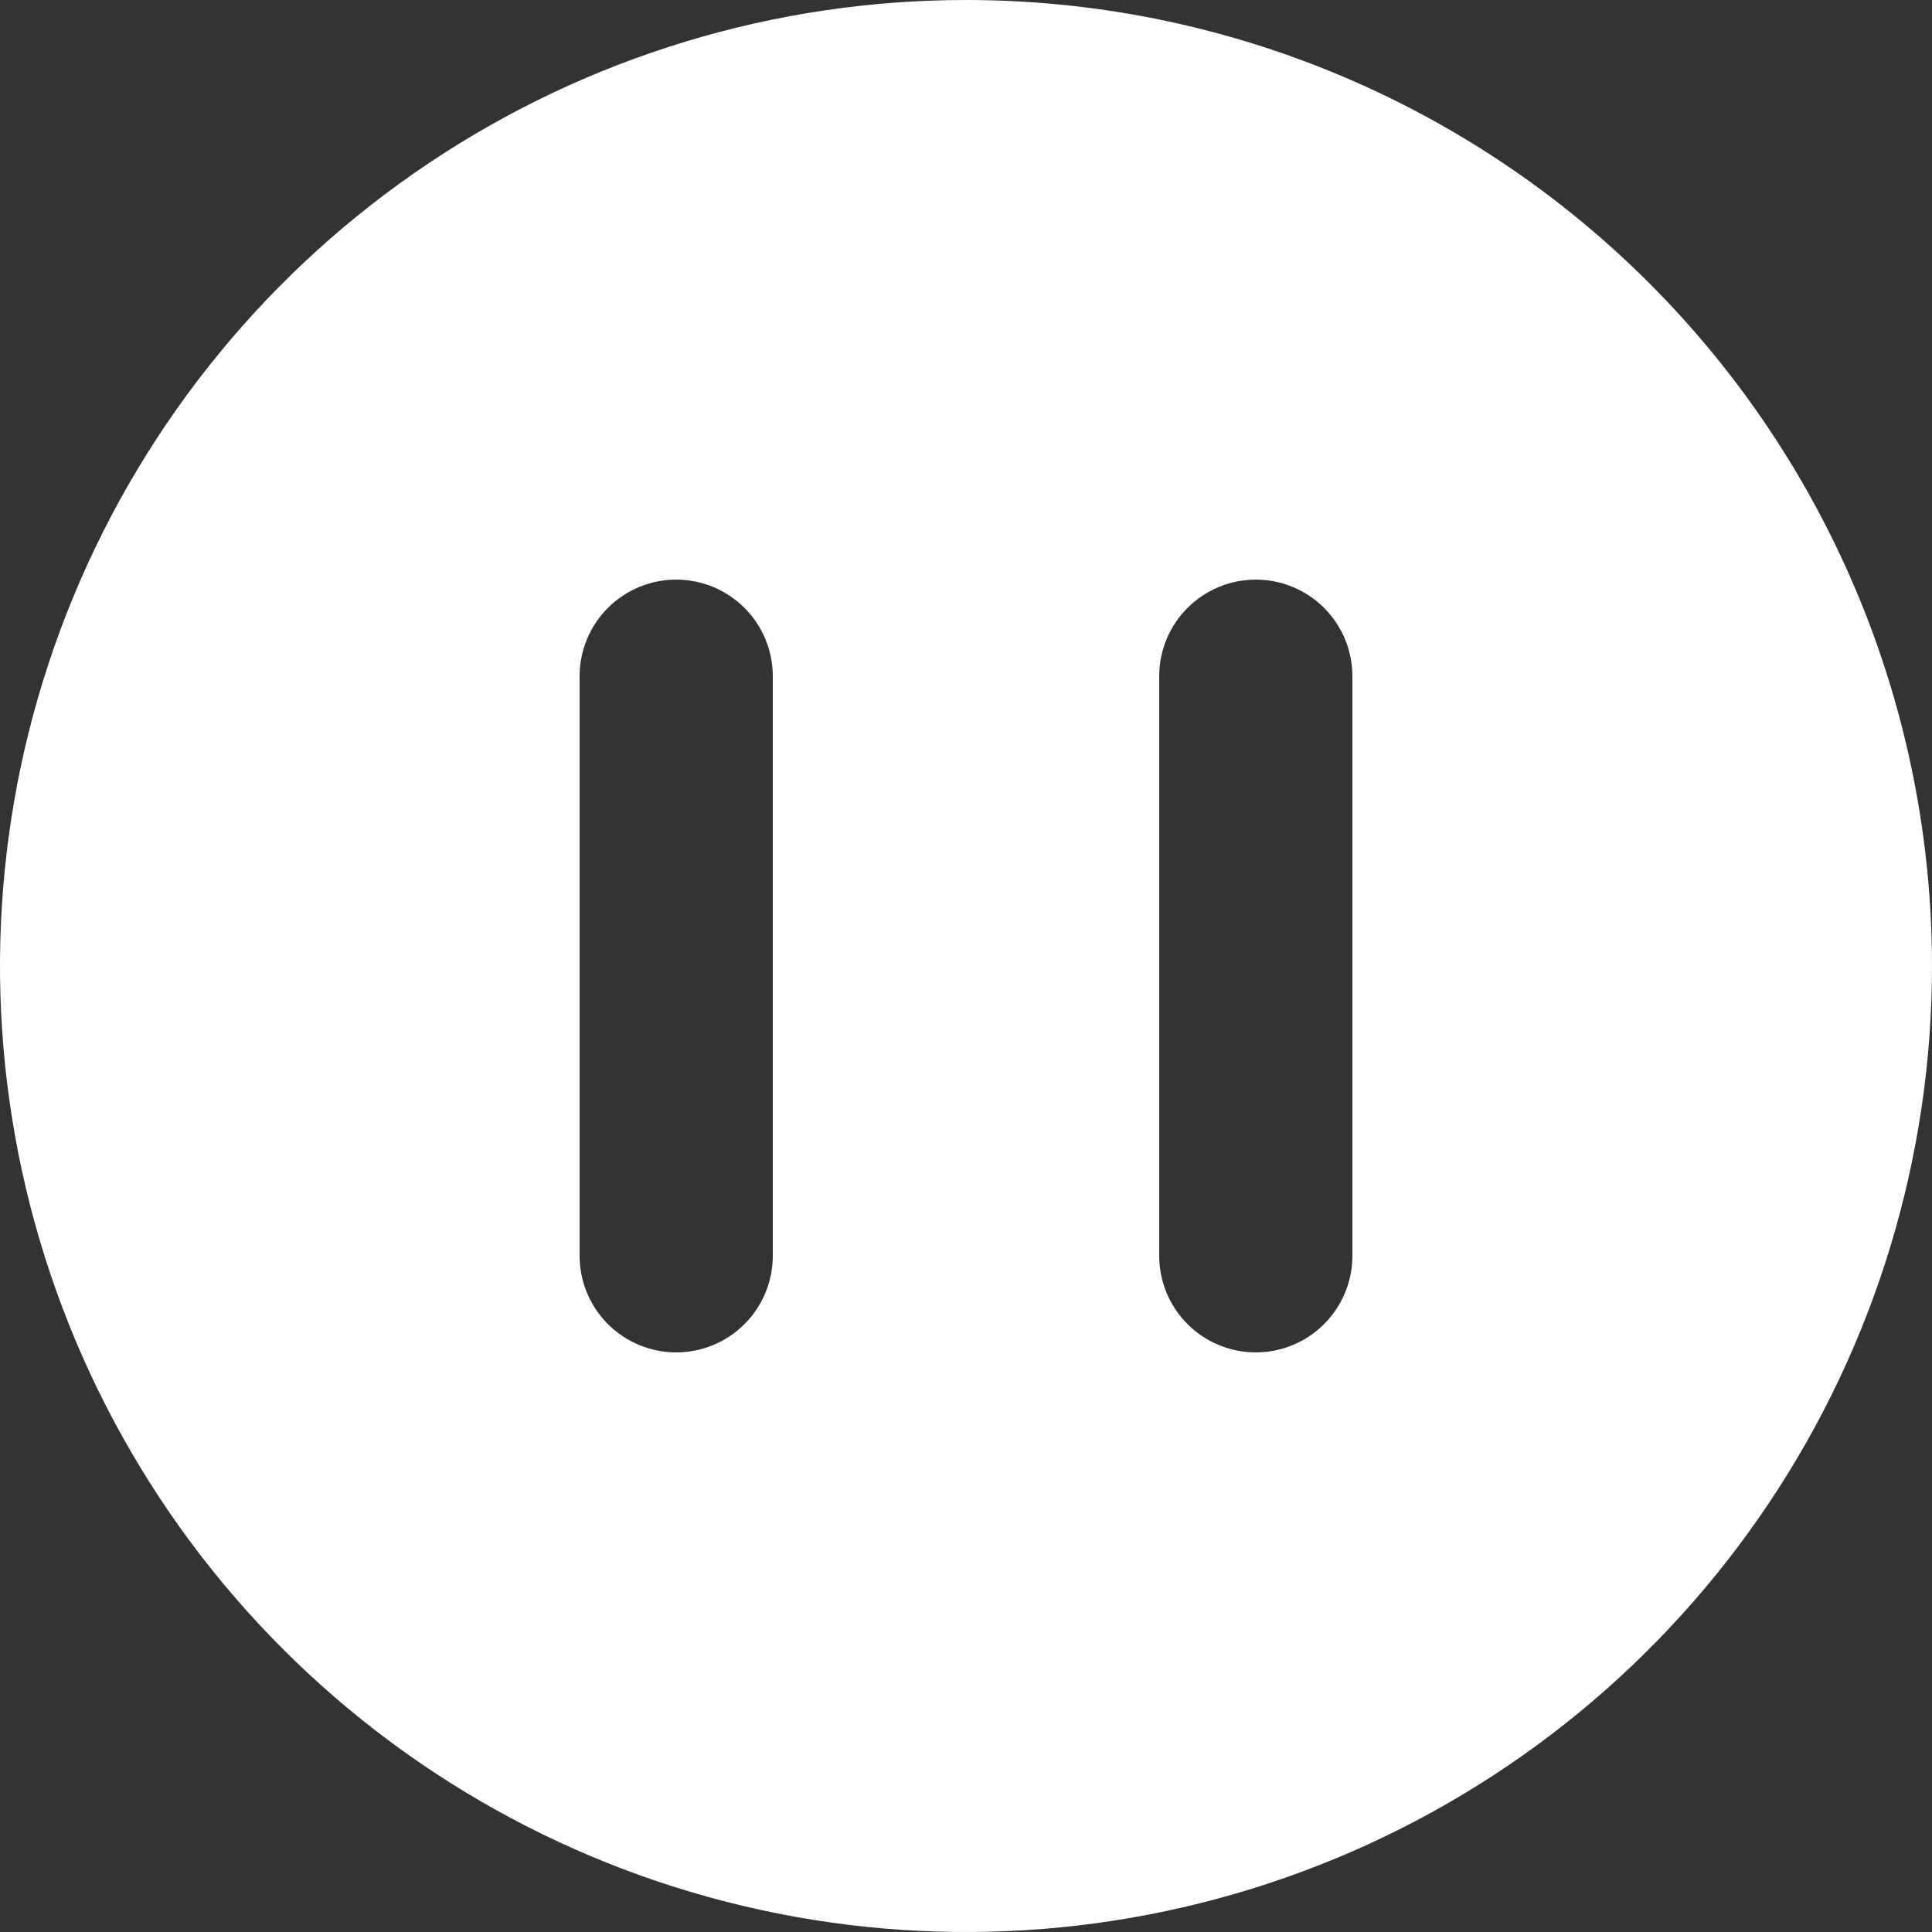 <svg width="100" height="100" viewBox="0 0 100 100" fill="none" xmlns="http://www.w3.org/2000/svg">
<rect x="0" y="0" width="100" height="100" fill="#333333" stroke="none"/>
<path d="M50 0C40.111 0 30.444 2.932 22.221 8.427C13.999 13.921 7.59 21.73 3.806 30.866C0.022 40.002 -0.969 50.056 0.961 59.755C2.89 69.454 7.652 78.363 14.645 85.355C21.637 92.348 30.547 97.11 40.245 99.039C49.944 100.969 59.998 99.978 69.134 96.194C78.27 92.41 86.079 86.001 91.573 77.778C97.067 69.556 100 59.889 100 50C100 43.434 98.707 36.932 96.194 30.866C93.681 24.799 89.998 19.288 85.355 14.645C80.712 10.002 75.201 6.319 69.134 3.806C63.068 1.293 56.566 0 50 0V0ZM40 65C40 66.326 39.473 67.598 38.535 68.535C37.598 69.473 36.326 70 35 70C33.674 70 32.402 69.473 31.465 68.535C30.527 67.598 30 66.326 30 65V35C30 33.674 30.527 32.402 31.465 31.465C32.402 30.527 33.674 30 35 30C36.326 30 37.598 30.527 38.535 31.465C39.473 32.402 40 33.674 40 35V65ZM70 65C70 66.326 69.473 67.598 68.535 68.535C67.598 69.473 66.326 70 65 70C63.674 70 62.402 69.473 61.465 68.535C60.527 67.598 60 66.326 60 65V35C60 33.674 60.527 32.402 61.465 31.465C62.402 30.527 63.674 30 65 30C66.326 30 67.598 30.527 68.535 31.465C69.473 32.402 70 33.674 70 35V65Z" fill="white"/>
</svg>
